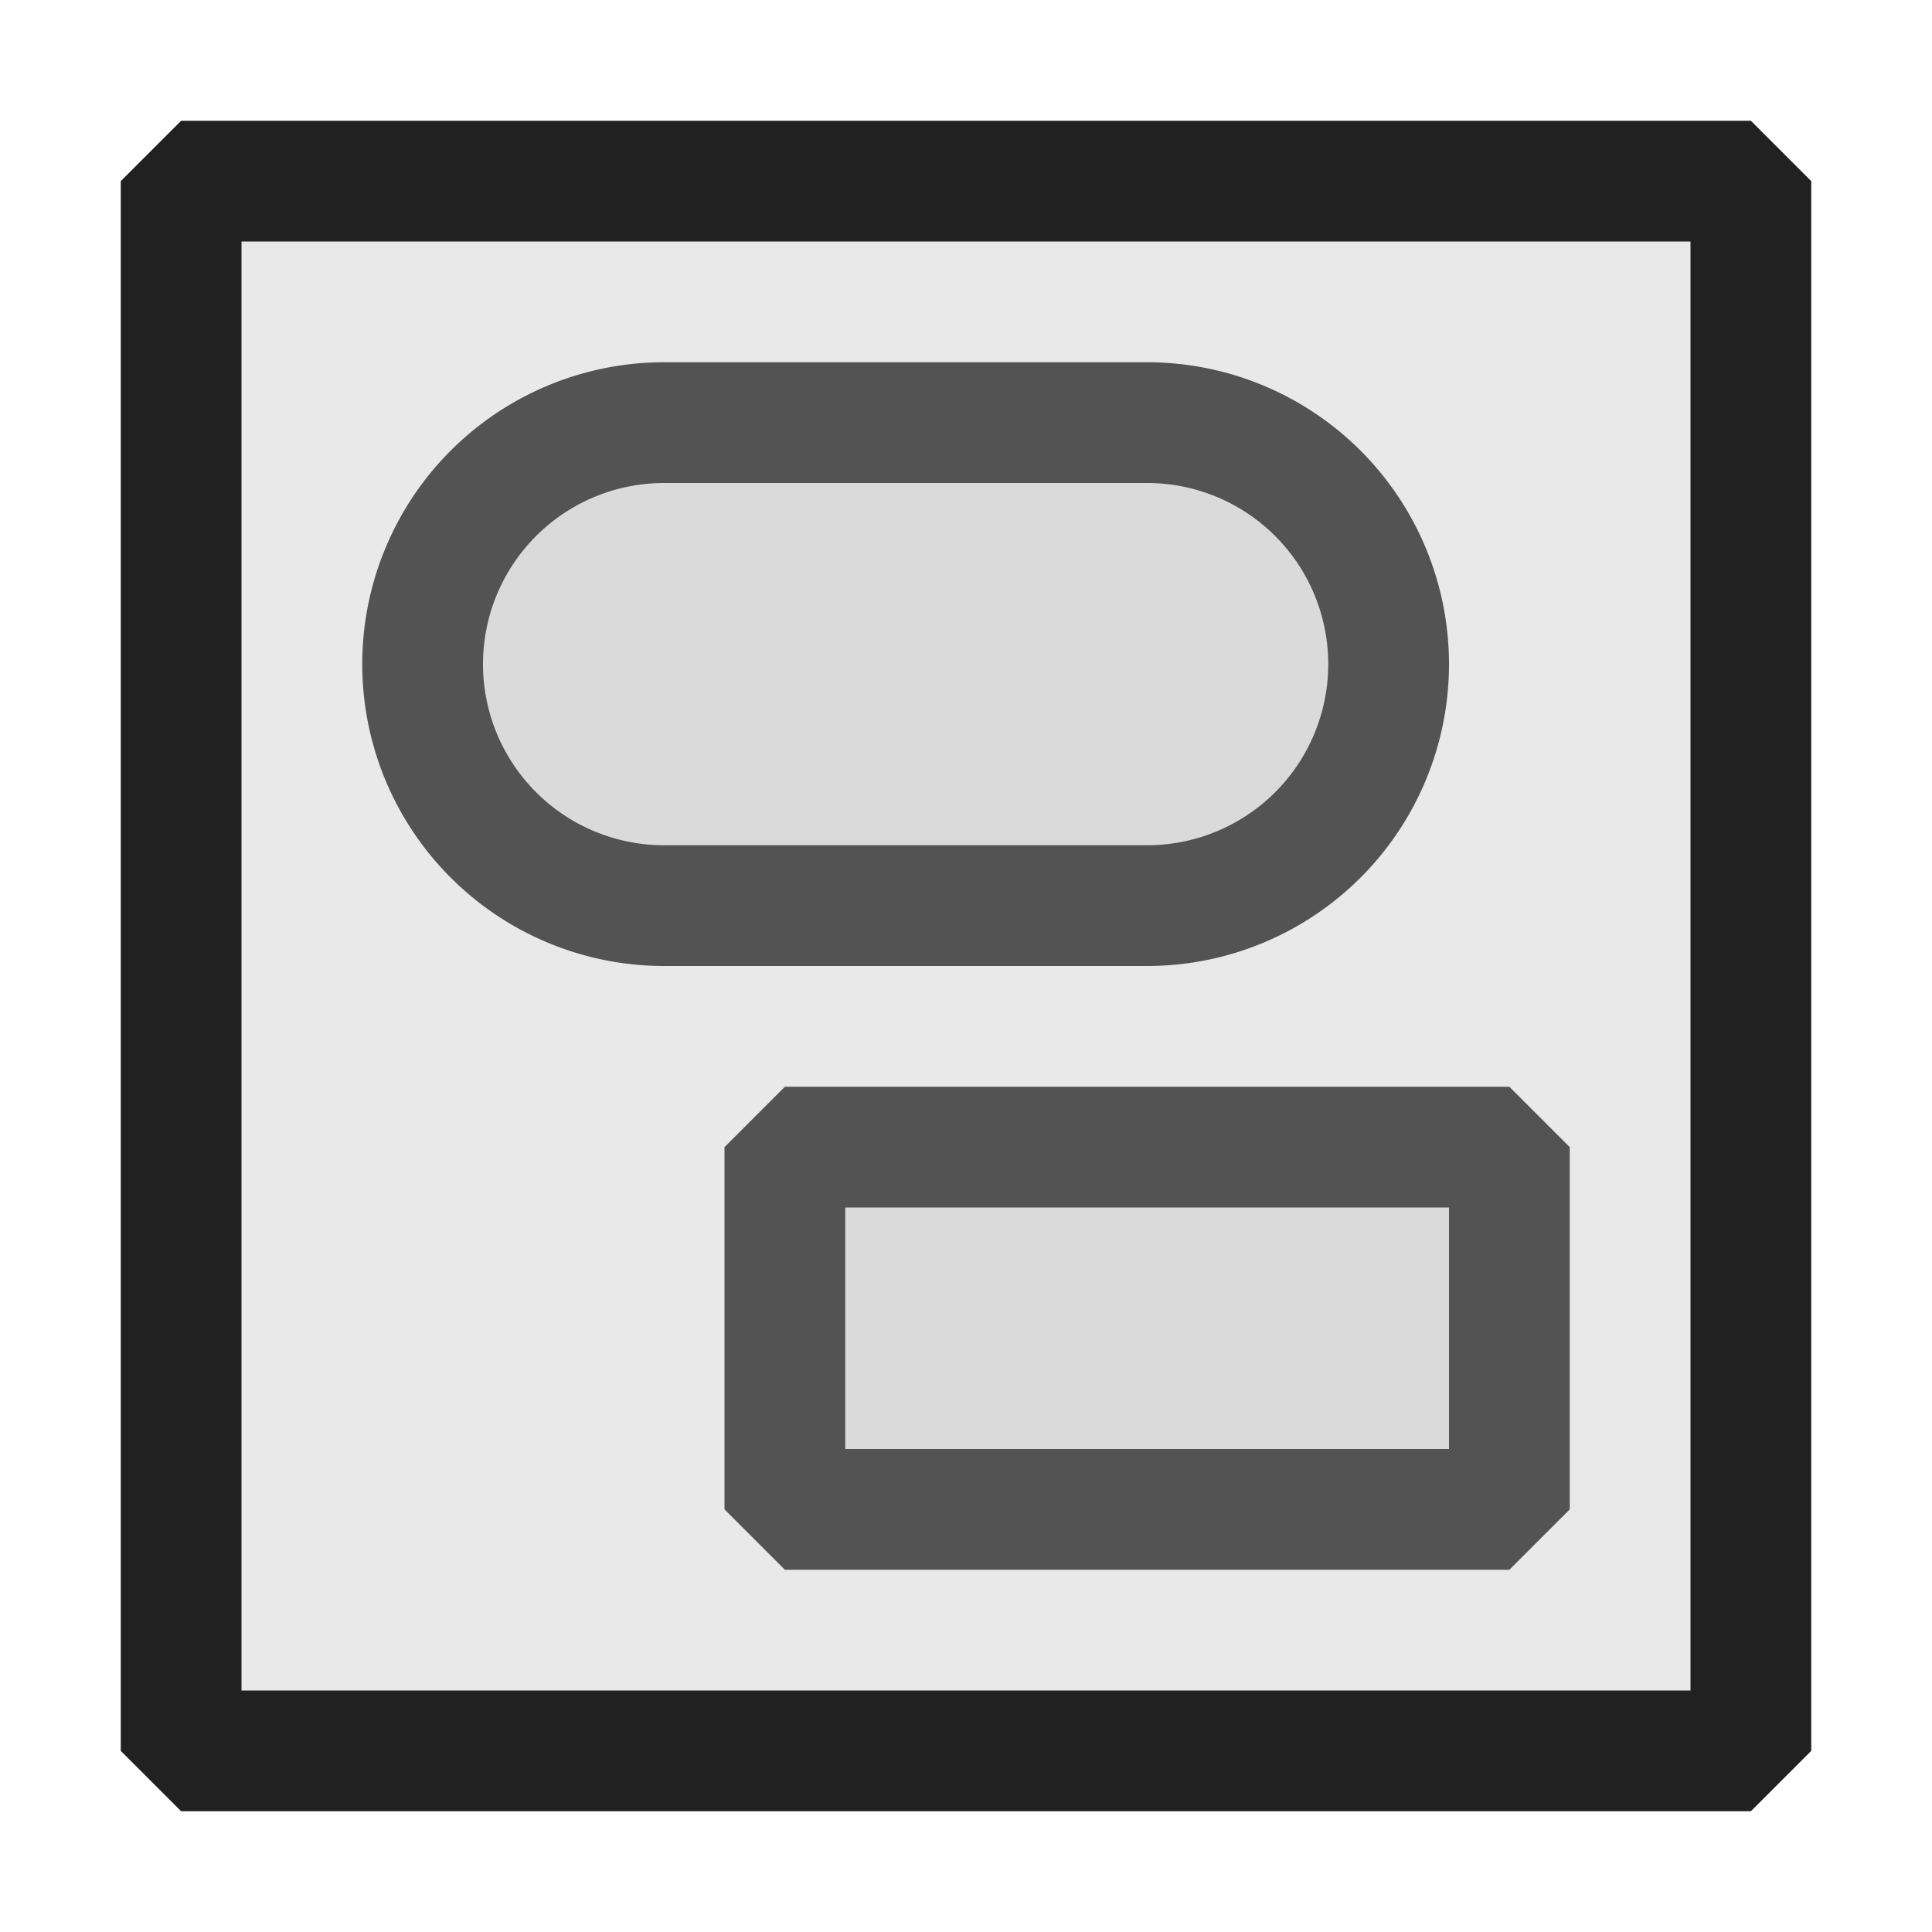 <svg xmlns="http://www.w3.org/2000/svg" viewBox="0 0 16 16">
  <defs>
    <style>.canvas{fill: none; opacity: 0;}.light-defaultgrey-10{fill: #212121; opacity: 0.1;}.light-defaultgrey{fill: #212121; opacity: 1;}.cls-1{opacity:0.75;}</style>
  </defs>
  <title>IconLightCanvasElement</title>
  <g id="canvas" class="canvas">
    <path class="canvas" d="M16,16H0V0H16Z" />
  </g>
  <g id="level-1">
    <path class="light-defaultgrey-10" d="M14.5,14.5H1.5V1.5h13Z" />
    <path class="light-defaultgrey" d="M14.5,15H1.5L1,14.5V1.5L1.5,1h13l.5.5v13ZM2,14H14V2H2Z" />
    <g class="cls-1">
      <path class="light-defaultgrey-10" d="M12.5,9.5v3h-6v-3Zm-1-4a2,2,0,0,0-2-2h-4a2,2,0,0,0,0,4h4A2,2,0,0,0,11.5,5.5Z" />
      <path class="light-defaultgrey" d="M12.5,9h-6L6,9.5v3l.5.5h6l.5-.5v-3ZM12,12H7V10h5Zm0-6.5A2.5,2.5,0,0,0,9.5,3h-4a2.5,2.5,0,0,0,0,5h4A2.5,2.5,0,0,0,12,5.5Zm-8,0A1.5,1.5,0,0,1,5.5,4h4a1.5,1.5,0,0,1,0,3h-4A1.5,1.5,0,0,1,4,5.5Z" />
    </g>
  </g>
</svg>
